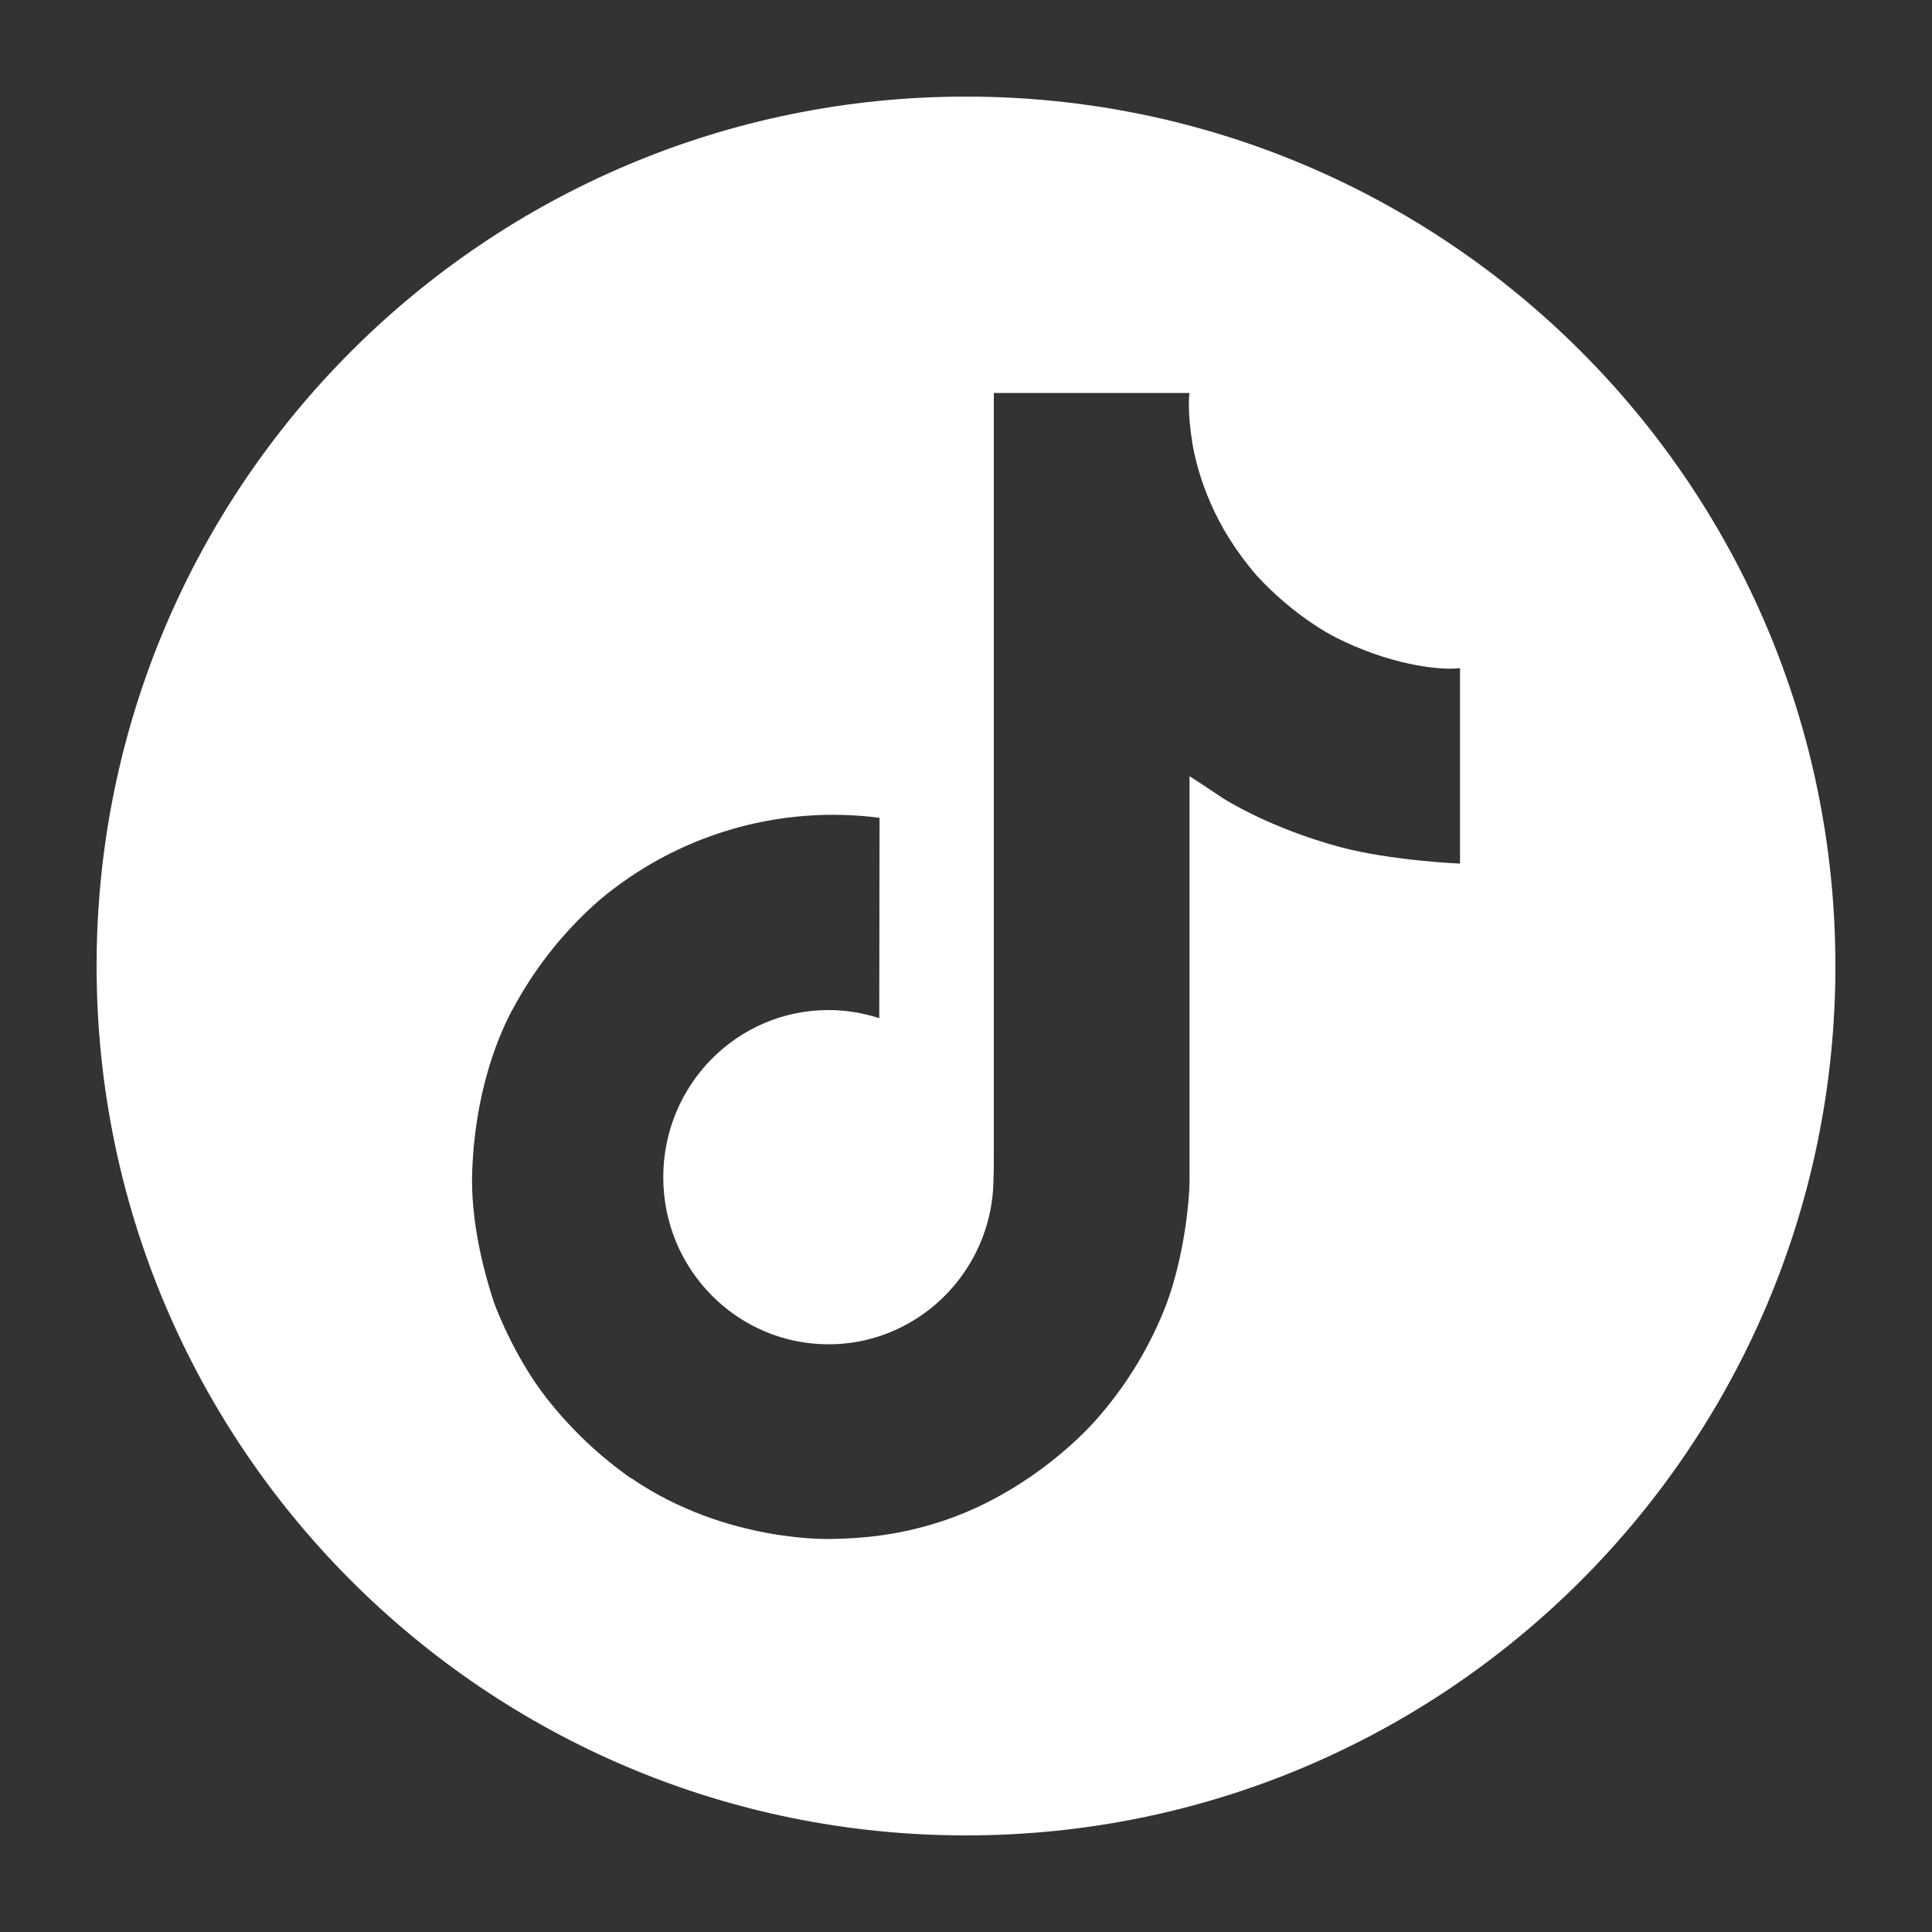<svg width="20" height="20" viewBox="0 0 20 20" fill="none" xmlns="http://www.w3.org/2000/svg">
<rect x="0" y="0" width="20" height="20" fill="#333333" stroke="none"/>
<path fill-rule="evenodd" clip-rule="evenodd" d="M10 19C14.971 19 19 14.971 19 10C19 5.029 14.971 1 10 1C5.029 1 1 5.029 1 10C1 14.971 5.029 19 10 19ZM13.608 6.469C13.683 6.519 13.76 6.564 13.84 6.605C14.358 6.865 14.864 6.944 15.114 6.917V8.94C15.114 8.94 14.402 8.91 13.874 8.769C13.138 8.571 12.666 8.267 12.666 8.267C12.666 8.267 12.339 8.049 12.314 8.035V12.214C12.314 12.447 12.253 13.028 12.07 13.513C11.909 13.927 11.679 14.311 11.39 14.648C11.39 14.648 10.938 15.211 10.144 15.59C9.481 15.905 8.892 15.923 8.658 15.93C8.639 15.93 8.622 15.931 8.608 15.931C8.608 15.931 7.52 15.975 6.539 15.305L6.534 15.3V15.305C6.203 15.072 5.907 14.792 5.657 14.472C5.346 14.074 5.156 13.602 5.106 13.463V13.459C5.028 13.223 4.864 12.655 4.889 12.106C4.928 11.139 5.251 10.543 5.336 10.395C5.561 9.988 5.855 9.624 6.204 9.319C6.603 8.983 7.066 8.734 7.565 8.587C8.065 8.44 8.589 8.399 9.105 8.466L9.102 10.54C8.932 10.485 8.755 10.456 8.576 10.456C7.632 10.456 6.866 11.23 6.866 12.187C6.866 13.142 7.632 13.916 8.576 13.916C8.87 13.917 9.159 13.84 9.414 13.694C9.66 13.554 9.867 13.355 10.018 13.116C10.169 12.877 10.259 12.604 10.28 12.321V12.316C10.281 12.31 10.281 12.305 10.281 12.299C10.282 12.294 10.282 12.29 10.282 12.286C10.283 12.277 10.283 12.269 10.283 12.26C10.288 12.157 10.288 12.053 10.288 11.947V4.068H12.314C12.311 4.068 12.29 4.263 12.341 4.565H12.339C12.4 4.929 12.566 5.448 13.011 5.96C13.189 6.153 13.389 6.324 13.608 6.469Z" fill="white"/>
</svg>

